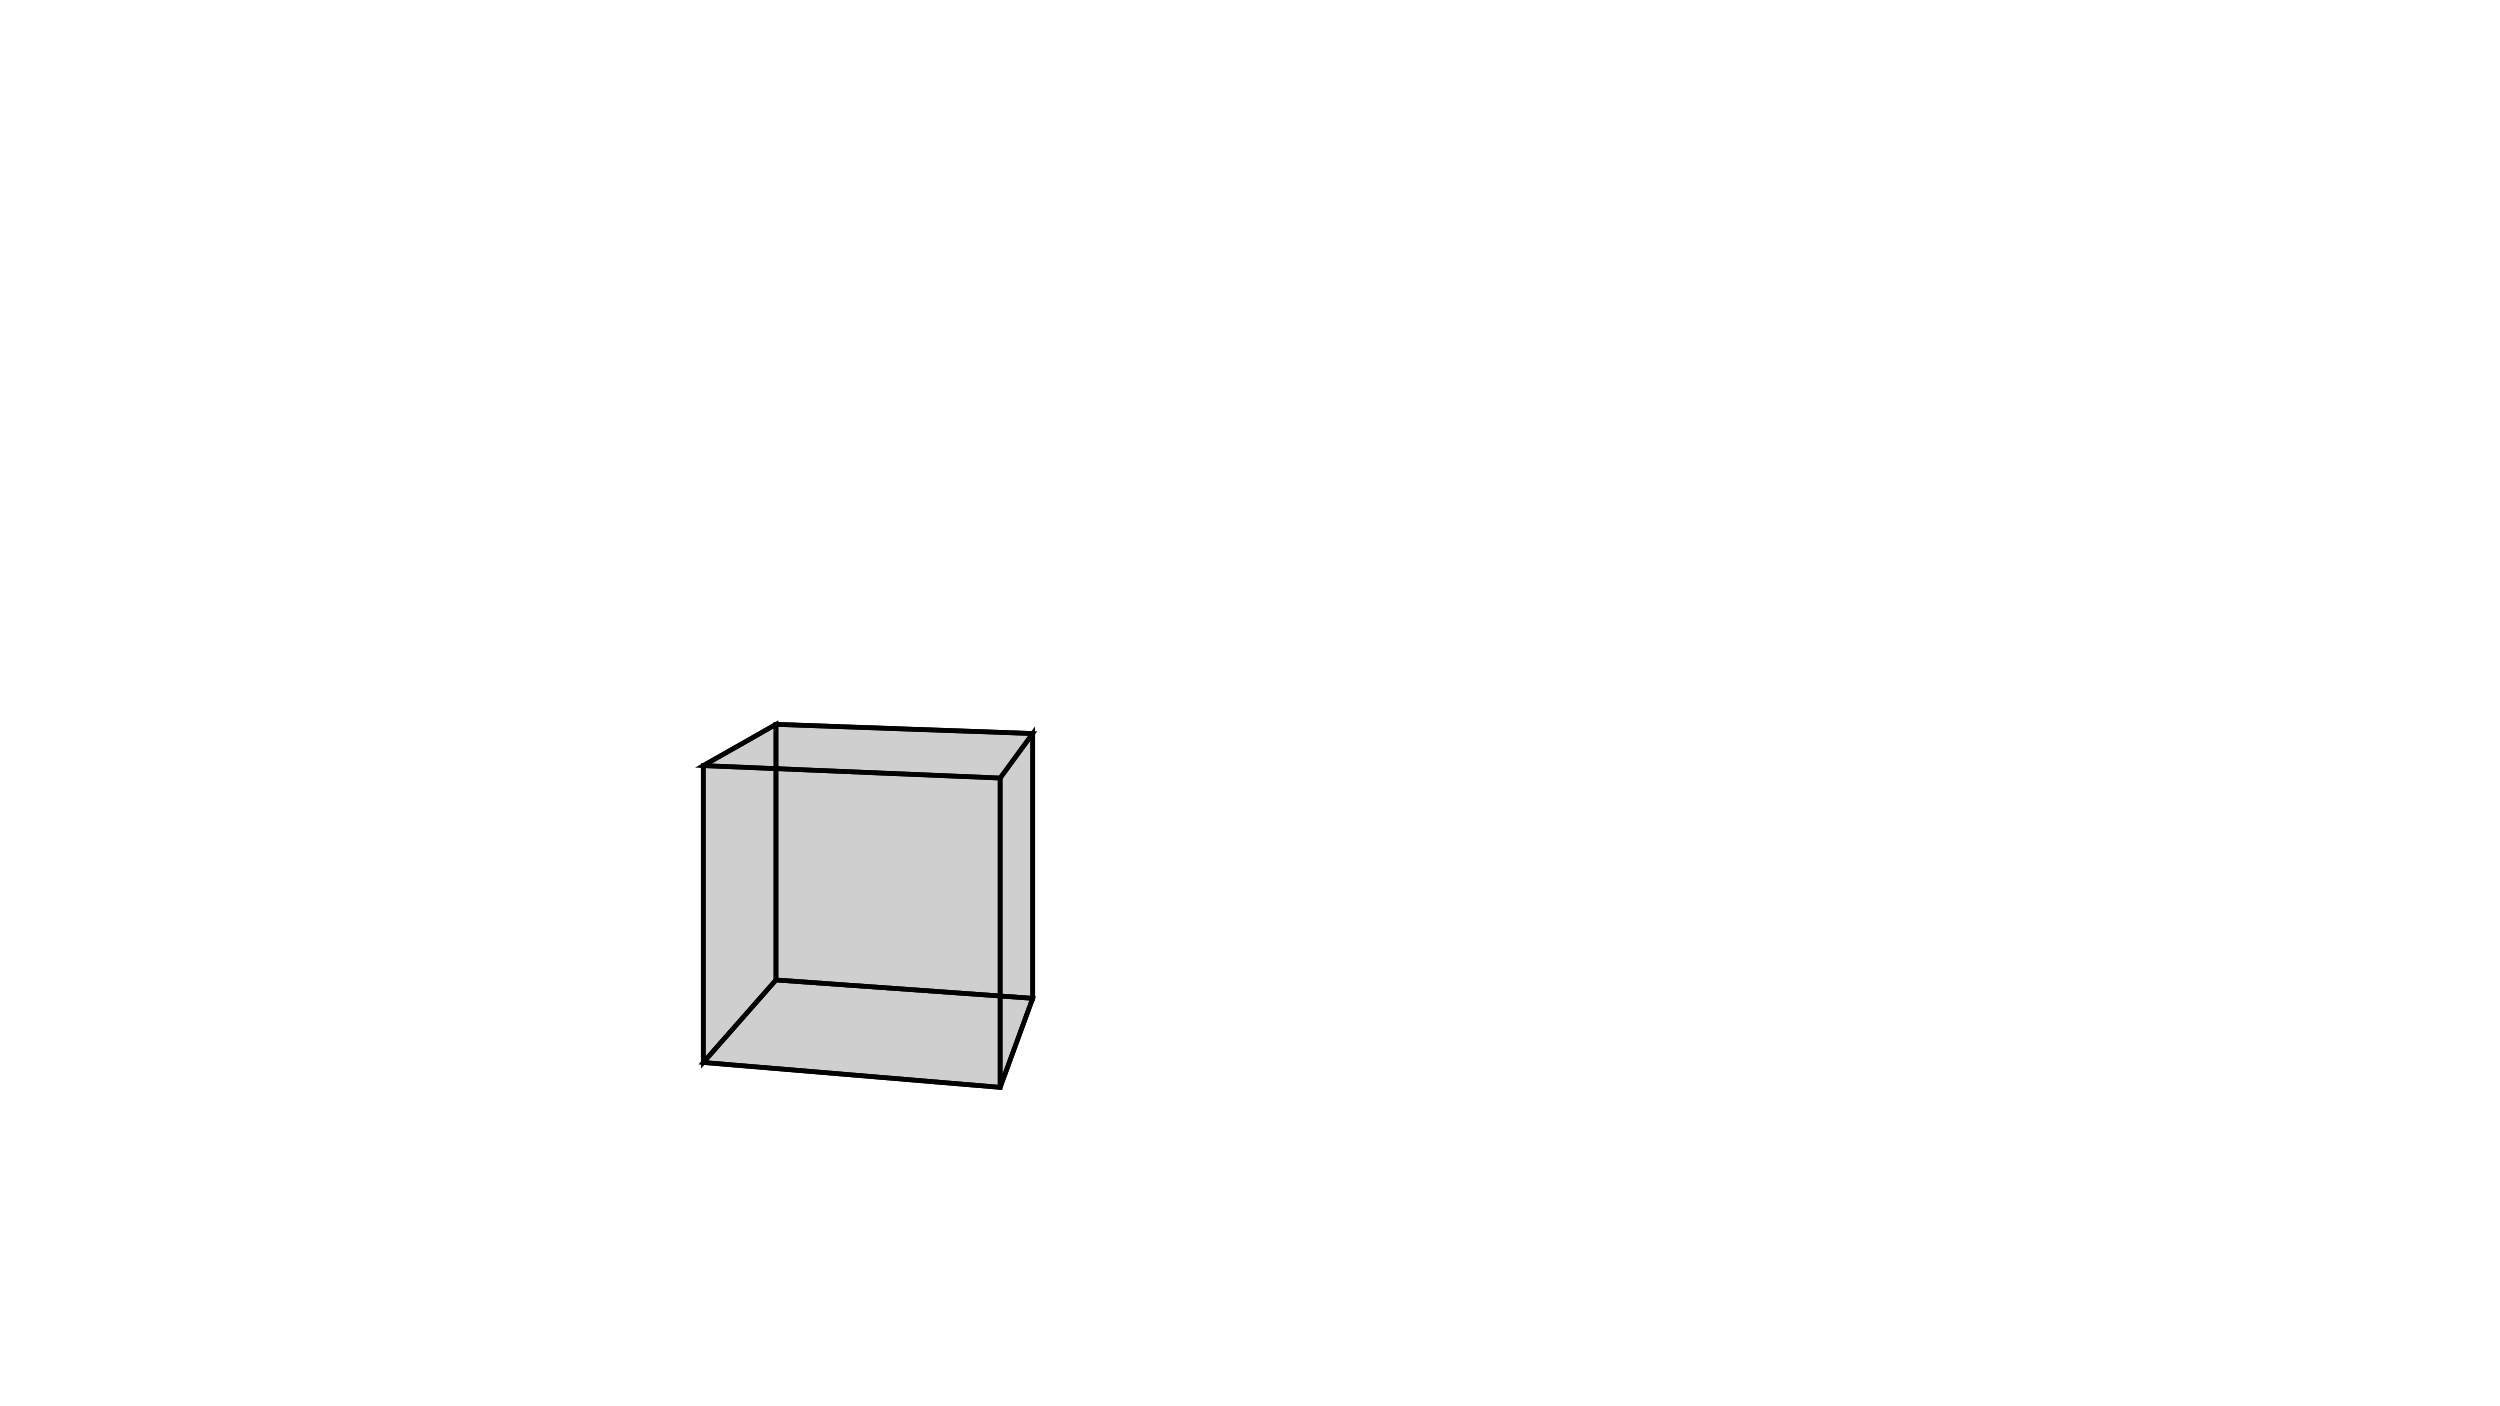 <svg height="900" width="1600" xmlns="http://www.w3.org/2000/svg" style="background-color:white">
	<polygon points="450.112,489.992 496.62,463.596 660.931,469.466 640.096,497.955 " style="stroke:black;stroke-width:3" fill-opacity="0.1"/>
	<polygon points="640.096,695.911 640.096,497.955 660.931,469.466 660.931,638.932 " style="stroke:black;stroke-width:3" fill-opacity="0.1"/>
	<polygon points="660.931,638.932 660.931,469.466 496.62,463.596 496.62,627.192 " style="stroke:black;stroke-width:3" fill-opacity="0.1"/>
	<polygon points="496.62,627.192 450.112,679.984 640.096,695.911 660.931,638.932 " style="stroke:black;stroke-width:3" fill-opacity="0.1"/>
	<polygon points="450.112,679.984 450.112,489.992 640.096,497.955 640.096,695.911 " style="stroke:black;stroke-width:3" fill-opacity="0.1"/>
	<polygon points="496.62,627.192 496.62,463.596 450.112,489.992 450.112,679.984 " style="stroke:black;stroke-width:3" fill-opacity="0.1"/>
</svg>
